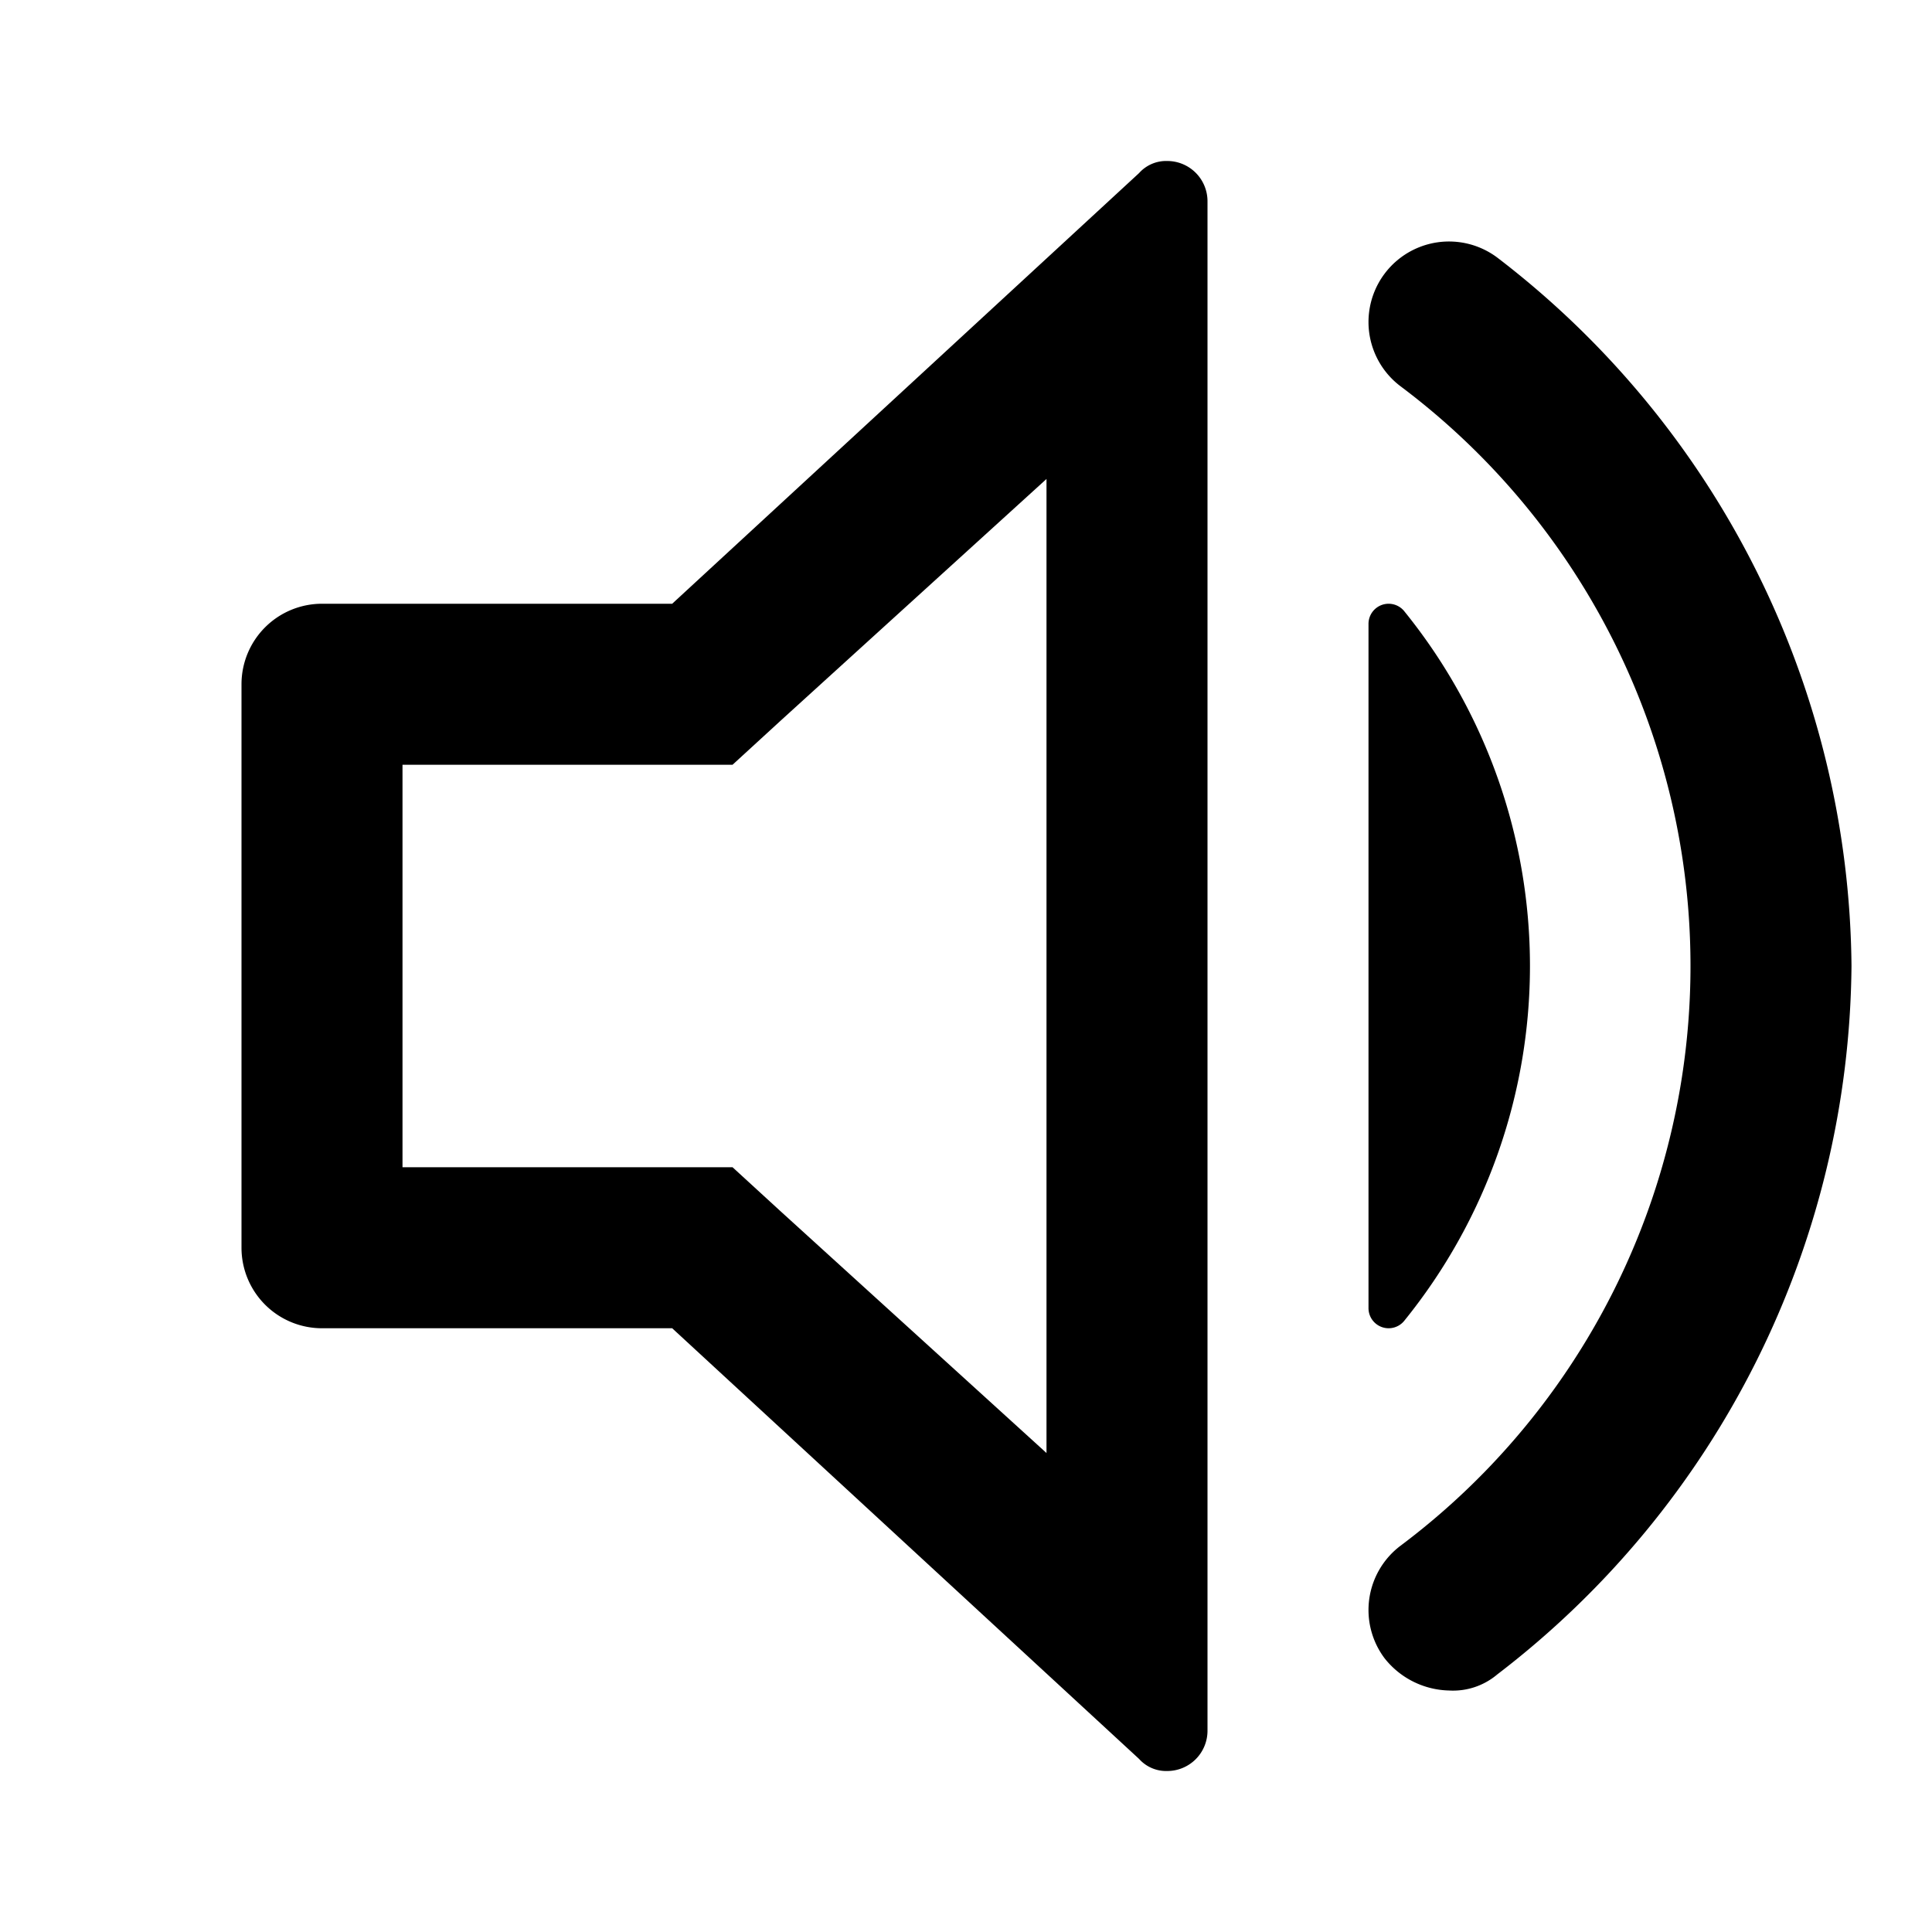 <?xml version="1.0" encoding="utf-8"?><!-- Uploaded to: SVG Repo, www.svgrepo.com, Generator: SVG Repo Mixer Tools -->
<svg width="800px" height="800px" viewBox="0 0 48 48" xmlns="http://www.w3.org/2000/svg">
  <title>volume-up</title>
  <g id="Layer_2" data-name="Layer 2">
    <g id="invisible_box" data-name="invisible box">
      <rect width="48" height="48" fill="none"/>
    </g>
    <g id="icons_Q2" data-name="icons Q2">
      <path d="M26,11.9V36.1l-6.6-6L18.2,29H10V19h8.2l1.2-1.1,6.6-6M29,4a.9.9,0,0,0-.7.3L16.7,15H8a2,2,0,0,0-2,2V31a2,2,0,0,0,2,2h8.7L28.3,43.7a.9.9,0,0,0,.7.3,1,1,0,0,0,1-1V5a1,1,0,0,0-1-1Z"/>
      <path d="M36,42a2.1,2.1,0,0,1-1.6-.8,2,2,0,0,1,.4-2.8,18,18,0,0,0,0-28.8,2,2,0,1,1,2.4-3.2A22.4,22.4,0,0,1,46,24a22.4,22.4,0,0,1-8.8,17.6A1.7,1.7,0,0,1,36,42Z"/>
      <path d="M34,15.5v17a.5.5,0,0,0,.9.3,14,14,0,0,0,0-17.6A.5.5,0,0,0,34,15.5Z"/>
    </g>
  </g>
</svg>